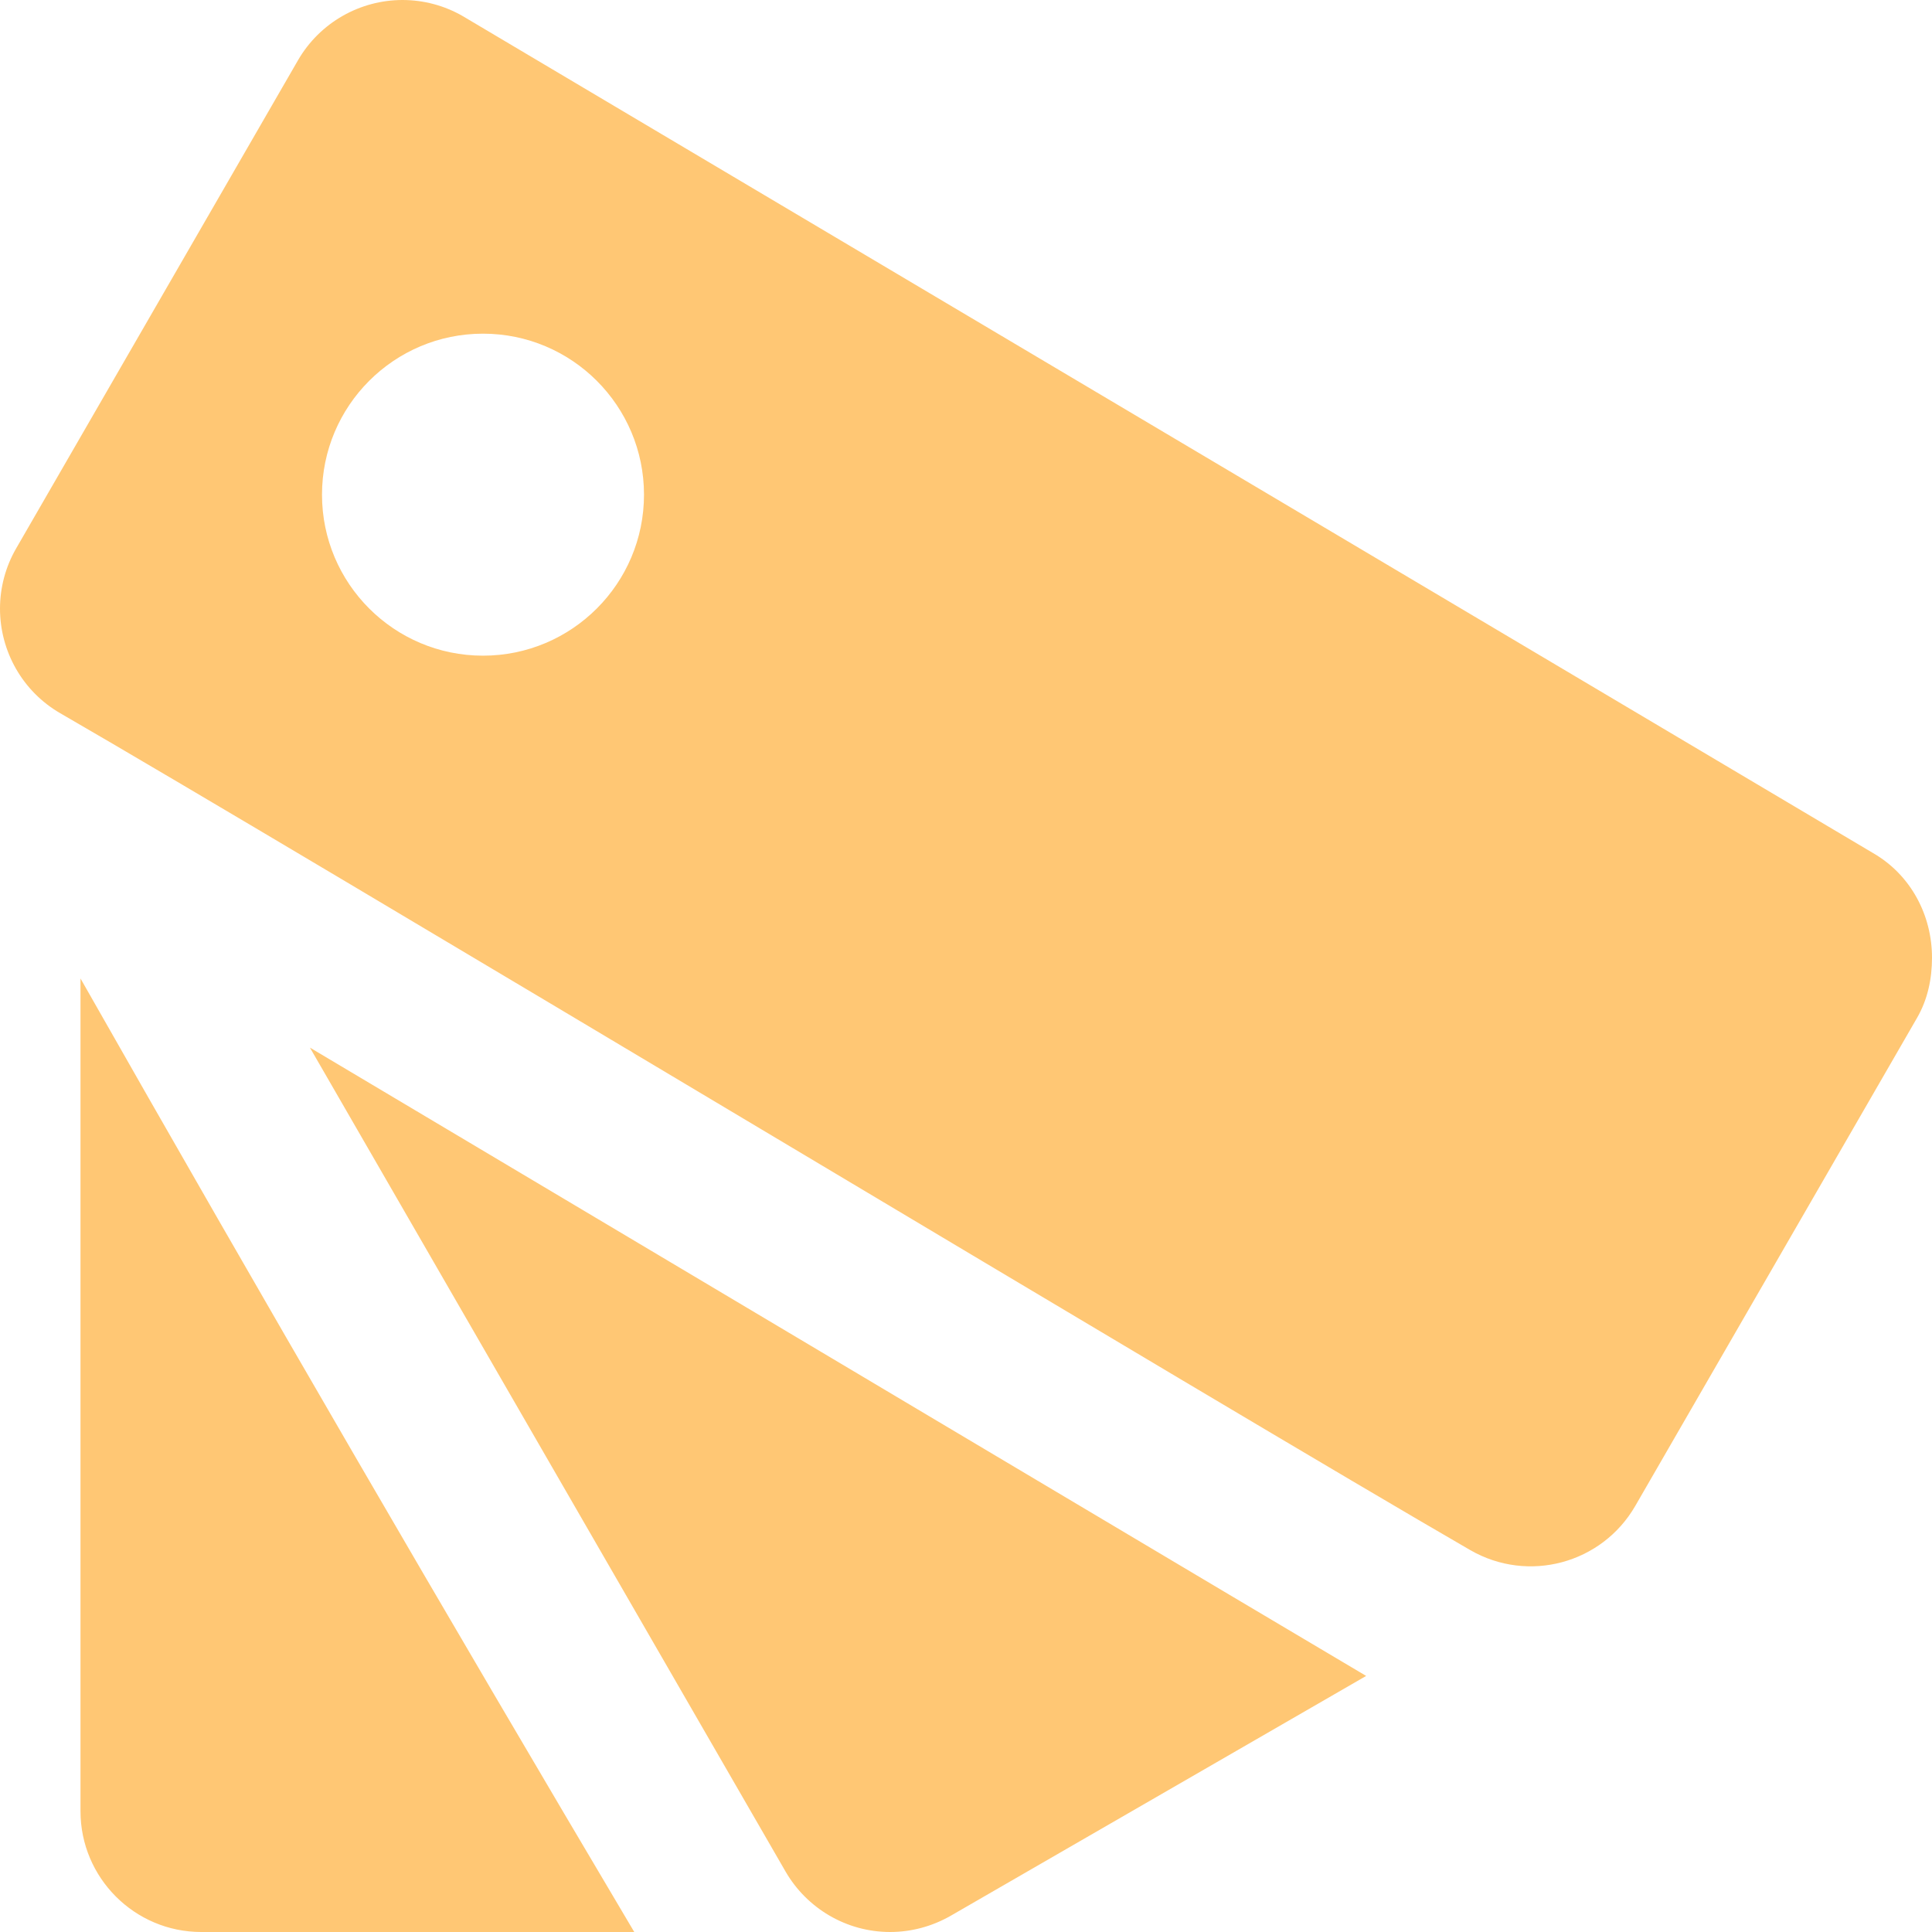 <svg width="24" height="24" viewBox="0 0 24 24" fill="none" xmlns="http://www.w3.org/2000/svg">
<g clip-path="url(#clip0_2_2)">
<path fill-rule="evenodd" clip-rule="evenodd" d="M1 12.155C3.256 16.125 5.55 20.073 7.879 24H2.5C1.671 24 1 23.325 1 22.5V12.155ZM3.85 13.014C7.128 14.966 16.716 20.672 16.971 20.819L11.809 23.799C11.578 23.931 11.319 24 11.058 24C10.509 24 10.021 23.702 9.759 23.25L3.85 13.014V13.014ZM5.75 0.201C5.52 0.068 5.261 0 5 0C4.476 0 3.974 0.277 3.701 0.75L0.201 6.812C0.068 7.042 0 7.301 0 7.561C0 8.088 0.278 8.589 0.75 8.861C3.686 10.556 15.33 17.561 18.266 19.257C18.984 19.67 19.899 19.425 20.314 18.707L23.814 12.645C23.947 12.415 24 12.157 24 11.896C24 11.376 23.743 10.871 23.266 10.596L5.75 0.201V0.201ZM6 4.145C7.104 4.145 8 5.041 8 6.145C8 7.249 7.104 8.145 6 8.145C4.896 8.145 4 7.249 4 6.145C4 5.041 4.896 4.145 6 4.145" fill="#FFC774"/>
</g>
<defs>
<clipPath id="clip0_2_2">
<rect width="24" height="24" fill="white"/>
</clipPath>
</defs>
</svg>
